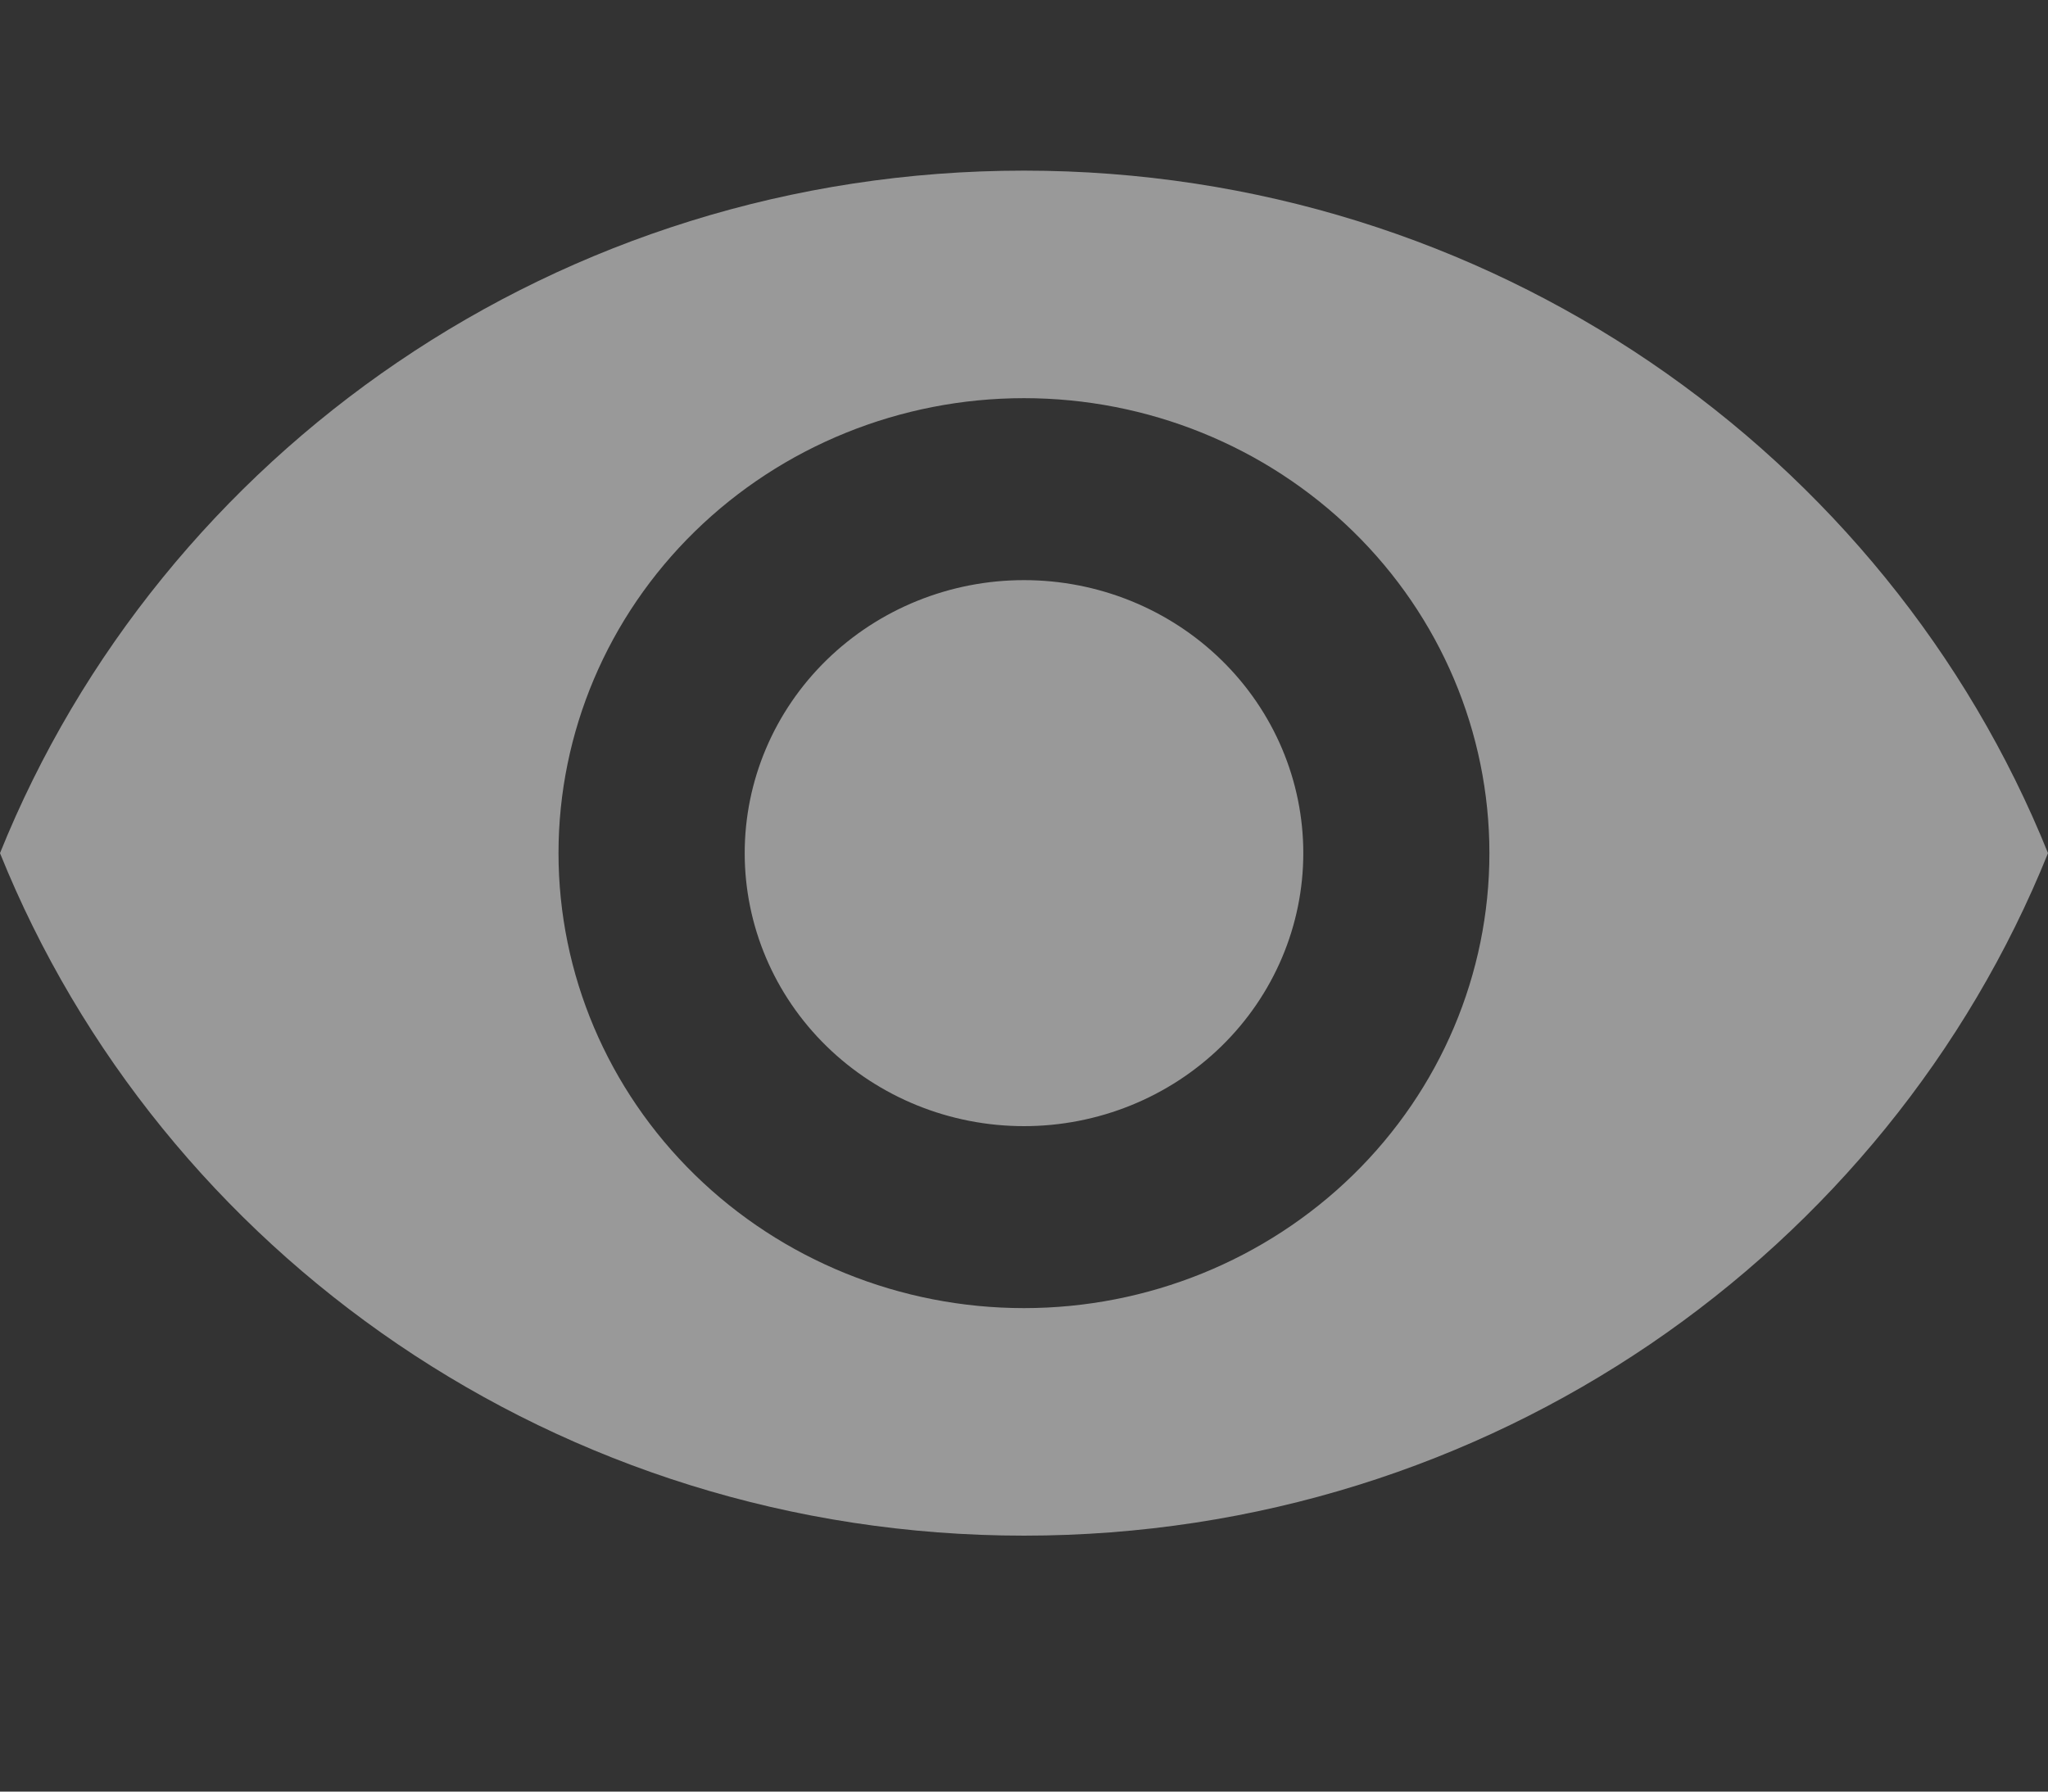 <svg width="24" height="21" viewBox="0 0 24 21" fill="none" xmlns="http://www.w3.org/2000/svg">
<rect x="0" y="0" width="24" height="21" fill="#333333" stroke="none"/>
<path d="M12 6.8C11.132 6.8 10.3 7.137 9.686 7.737C9.072 8.337 8.727 9.151 8.727 10C8.727 10.849 9.072 11.663 9.686 12.263C10.3 12.863 11.132 13.2 12 13.2C12.868 13.2 13.7 12.863 14.314 12.263C14.928 11.663 15.273 10.849 15.273 10C15.273 9.151 14.928 8.337 14.314 7.737C13.7 7.137 12.868 6.8 12 6.8ZM12 15.333C10.553 15.333 9.166 14.771 8.143 13.771C7.12 12.771 6.545 11.415 6.545 10C6.545 8.586 7.12 7.229 8.143 6.229C9.166 5.229 10.553 4.667 12 4.667C13.447 4.667 14.834 5.229 15.857 6.229C16.88 7.229 17.454 8.586 17.454 10C17.454 11.415 16.88 12.771 15.857 13.771C14.834 14.771 13.447 15.333 12 15.333ZM12 2C6.545 2 1.887 5.317 0 10C1.887 14.683 6.545 18 12 18C17.454 18 22.113 14.683 24 10C22.113 5.317 17.454 2 12 2Z" fill="white" fill-opacity="0.502"/>
</svg>

